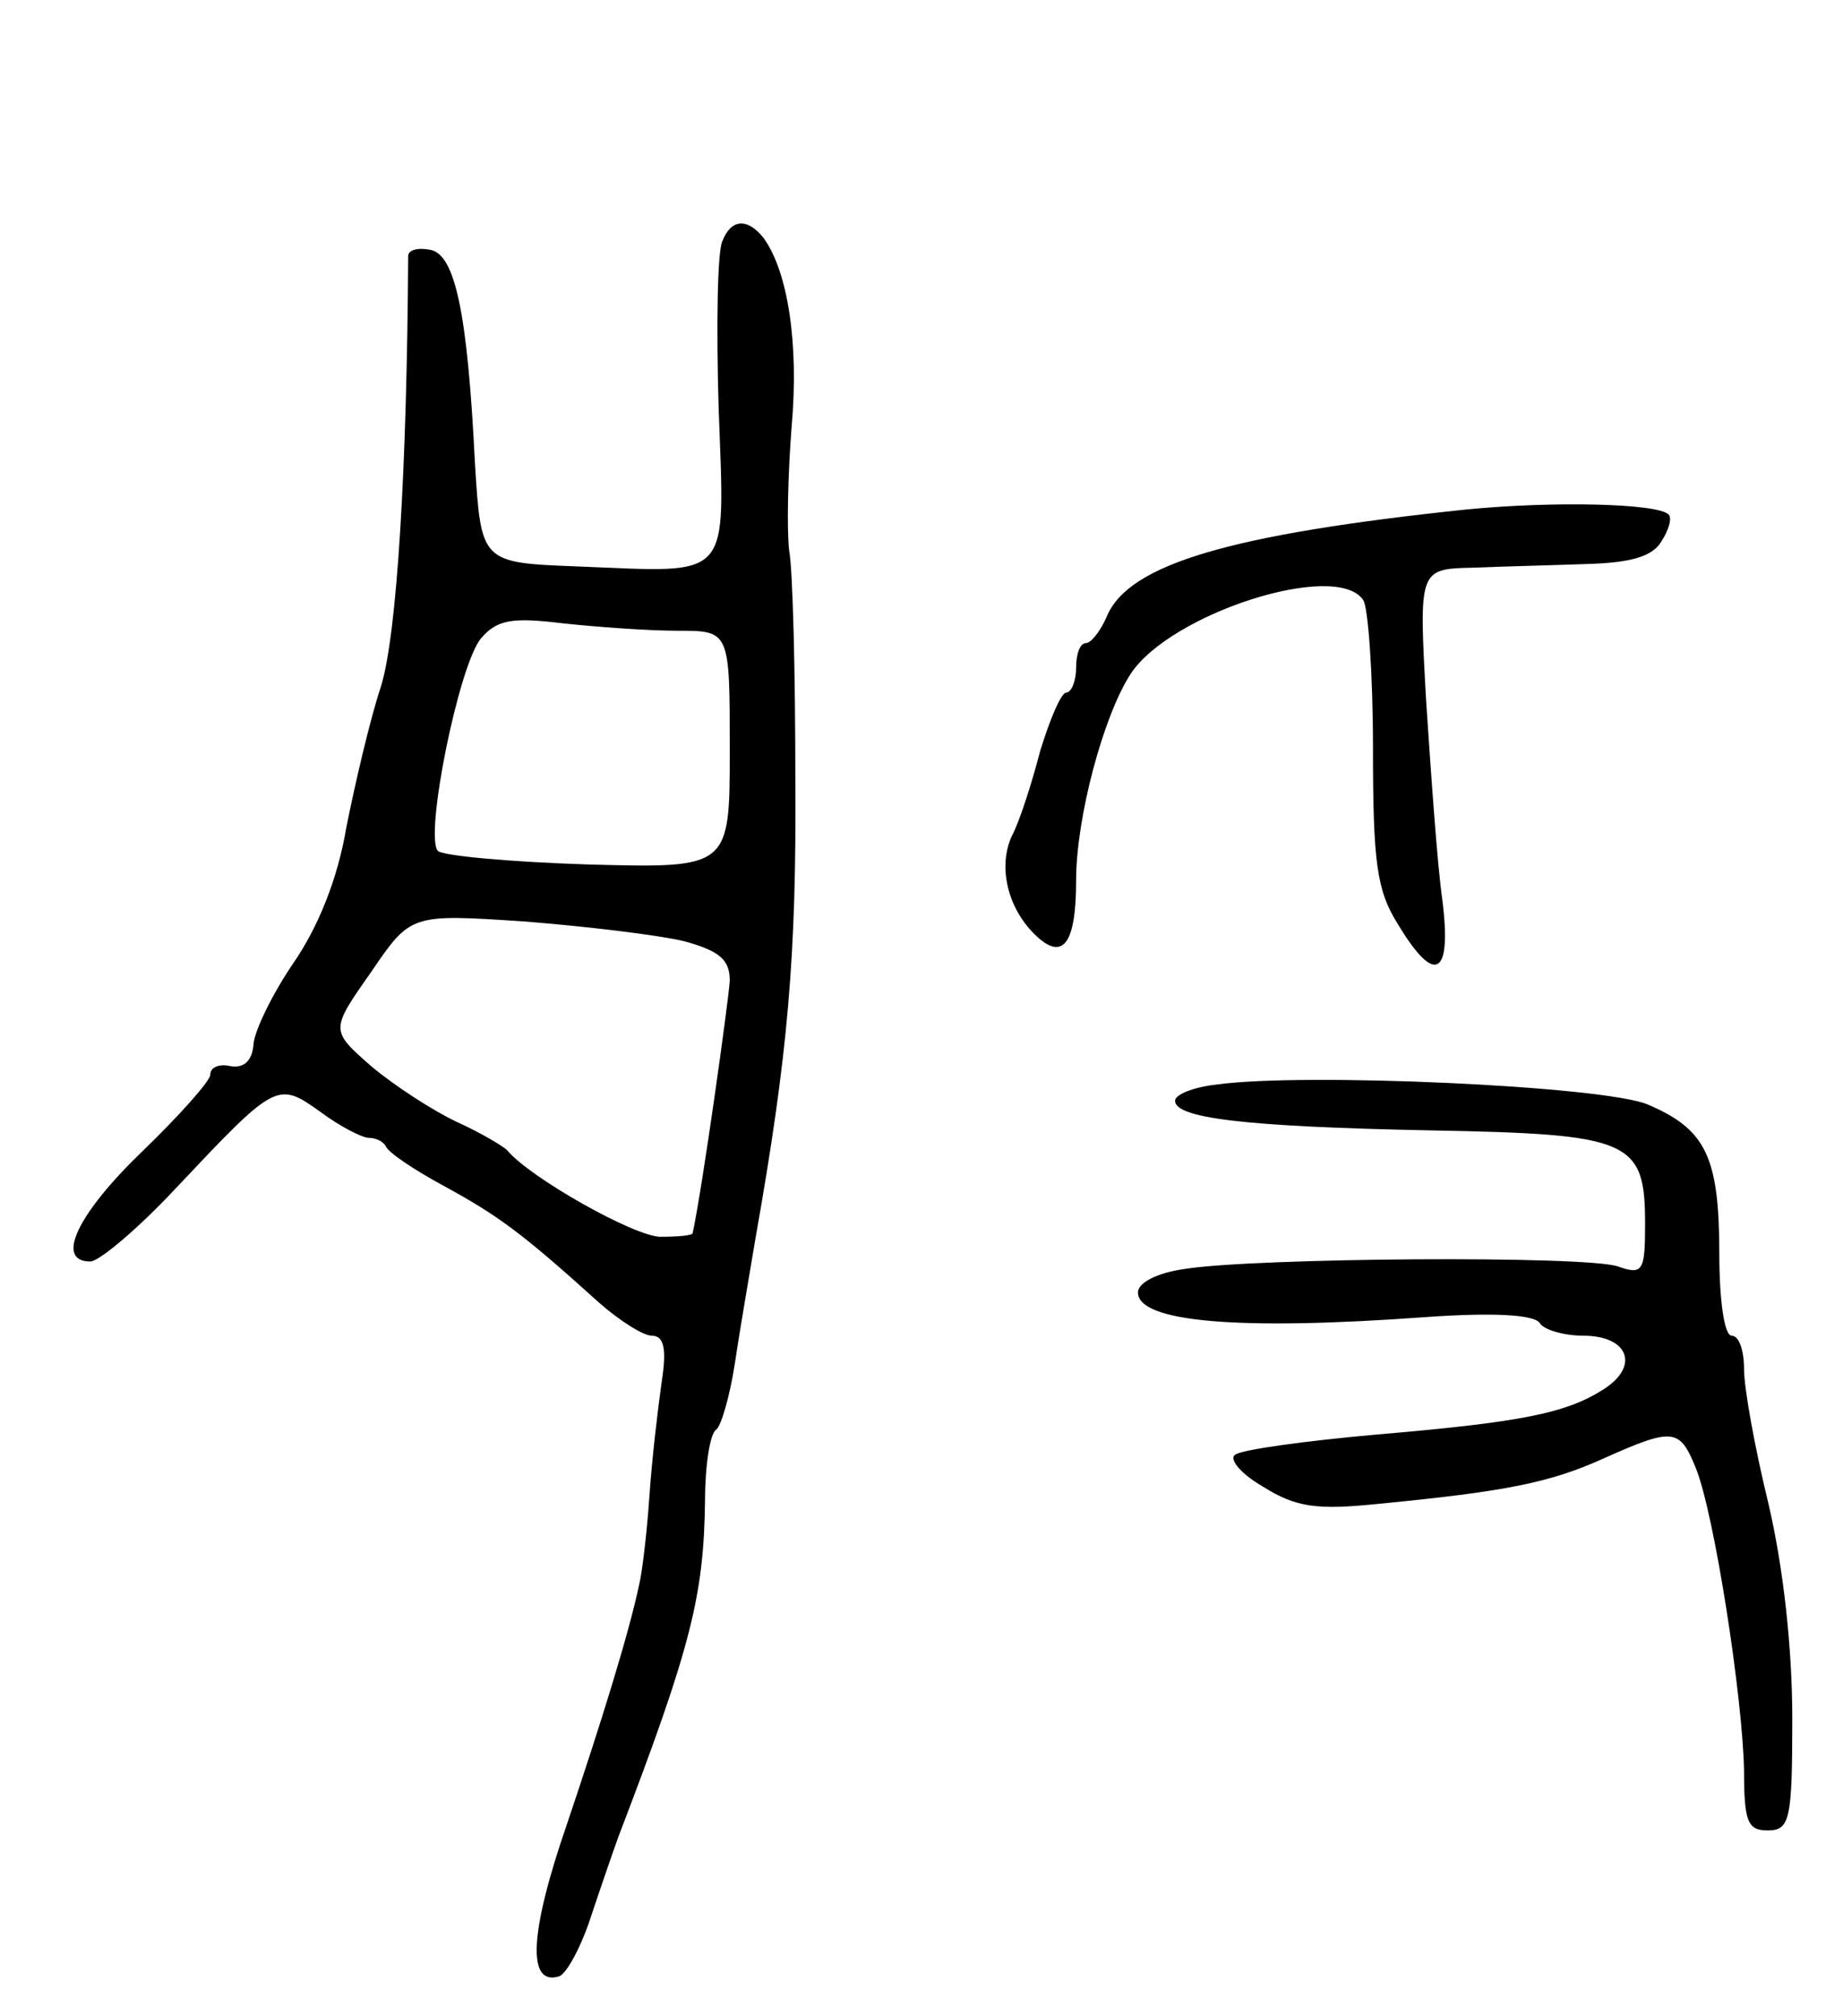 <svg version="1.0" xmlns="http://www.w3.org/2000/svg"
 width="149pt" height="163pt" viewBox="0 0 149 163"
 preserveAspectRatio="xMidYMid meet">
<g transform="translate(0,163) scale(0.1,-0.1)"
fill="#000000" stroke="none">
<path d="M584 1435 c-4 -8 -5 -69 -3 -135 5 -141 12 -133 -114 -128 -78 3 -78
3 -83 83 -6 122 -16 169 -36 173 -10 2 -18 0 -18 -5 -1 -172 -9 -306 -22 -348
-9 -27 -21 -79 -28 -114 -7 -42 -23 -81 -43 -110 -17 -25 -31 -54 -32 -65 -1
-14 -8 -20 -19 -18 -9 2 -16 -1 -16 -7 0 -5 -25 -33 -55 -62 -52 -50 -71 -89
-42 -89 7 0 38 26 68 58 82 87 83 88 118 63 16 -12 34 -21 39 -21 6 0 12 -3
14 -7 2 -5 23 -19 47 -32 44 -24 63 -38 125 -94 17 -15 36 -27 43 -27 10 0 12
-11 8 -37 -3 -21 -8 -63 -10 -93 -2 -30 -6 -62 -8 -70 -8 -39 -31 -113 -59
-196 -30 -87 -32 -130 -6 -122 6 2 18 24 26 49 8 24 18 53 22 64 59 154 69
195 70 272 0 28 4 54 9 57 4 3 11 27 15 53 4 27 12 73 17 103 26 147 33 227
32 370 0 85 -2 169 -5 185 -2 17 -1 62 2 100 6 67 -3 126 -23 153 -13 16 -26
15 -33 -3z m-36 -315 c42 0 42 0 42 -96 0 -96 0 -96 -114 -93 -63 2 -118 7
-122 11 -11 12 17 151 35 172 13 15 25 17 66 12 28 -3 69 -6 93 -6z m5 -251
c29 -8 37 -15 37 -32 -1 -16 -22 -167 -30 -204 0 -2 -12 -3 -26 -3 -21 0 -106
48 -124 70 -3 3 -21 14 -41 23 -19 9 -50 29 -69 45 -33 29 -33 29 0 76 32 47
32 47 123 41 51 -4 109 -11 130 -16z"/>
<path d="M1185 1218 c-190 -20 -272 -44 -290 -86 -5 -12 -13 -22 -17 -22 -5 0
-8 -9 -8 -20 0 -11 -4 -20 -8 -20 -4 0 -13 -21 -21 -47 -7 -27 -17 -58 -23
-69 -11 -24 -4 -57 18 -79 23 -23 34 -9 34 43 0 51 22 133 44 167 32 49 166
92 188 60 4 -5 8 -59 8 -120 0 -92 3 -115 20 -142 30 -50 44 -43 36 20 -4 28
-9 100 -13 160 -6 107 -6 107 38 108 24 1 66 2 93 3 34 1 52 6 59 18 6 9 9 19
6 22 -9 9 -93 11 -164 4z"/>
<path d="M983 753 c-18 -2 -33 -8 -33 -13 0 -14 55 -21 207 -24 162 -3 173 -8
173 -76 0 -38 -2 -41 -22 -34 -26 9 -294 7 -350 -2 -22 -3 -38 -11 -38 -19 0
-24 81 -31 232 -20 56 4 89 2 93 -5 3 -5 19 -10 35 -10 36 0 46 -24 17 -43
-31 -20 -68 -27 -185 -37 -56 -5 -107 -12 -113 -16 -6 -3 3 -15 22 -26 27 -17
44 -19 93 -14 103 10 139 17 183 37 56 25 61 24 74 -8 15 -37 38 -186 39 -245
0 -41 3 -48 19 -48 18 0 20 8 20 90 0 57 -7 121 -19 173 -11 45 -20 94 -20
110 0 15 -4 27 -10 27 -6 0 -10 29 -10 66 0 79 -11 101 -58 121 -36 15 -279
26 -349 16z"/>
</g>
</svg>
